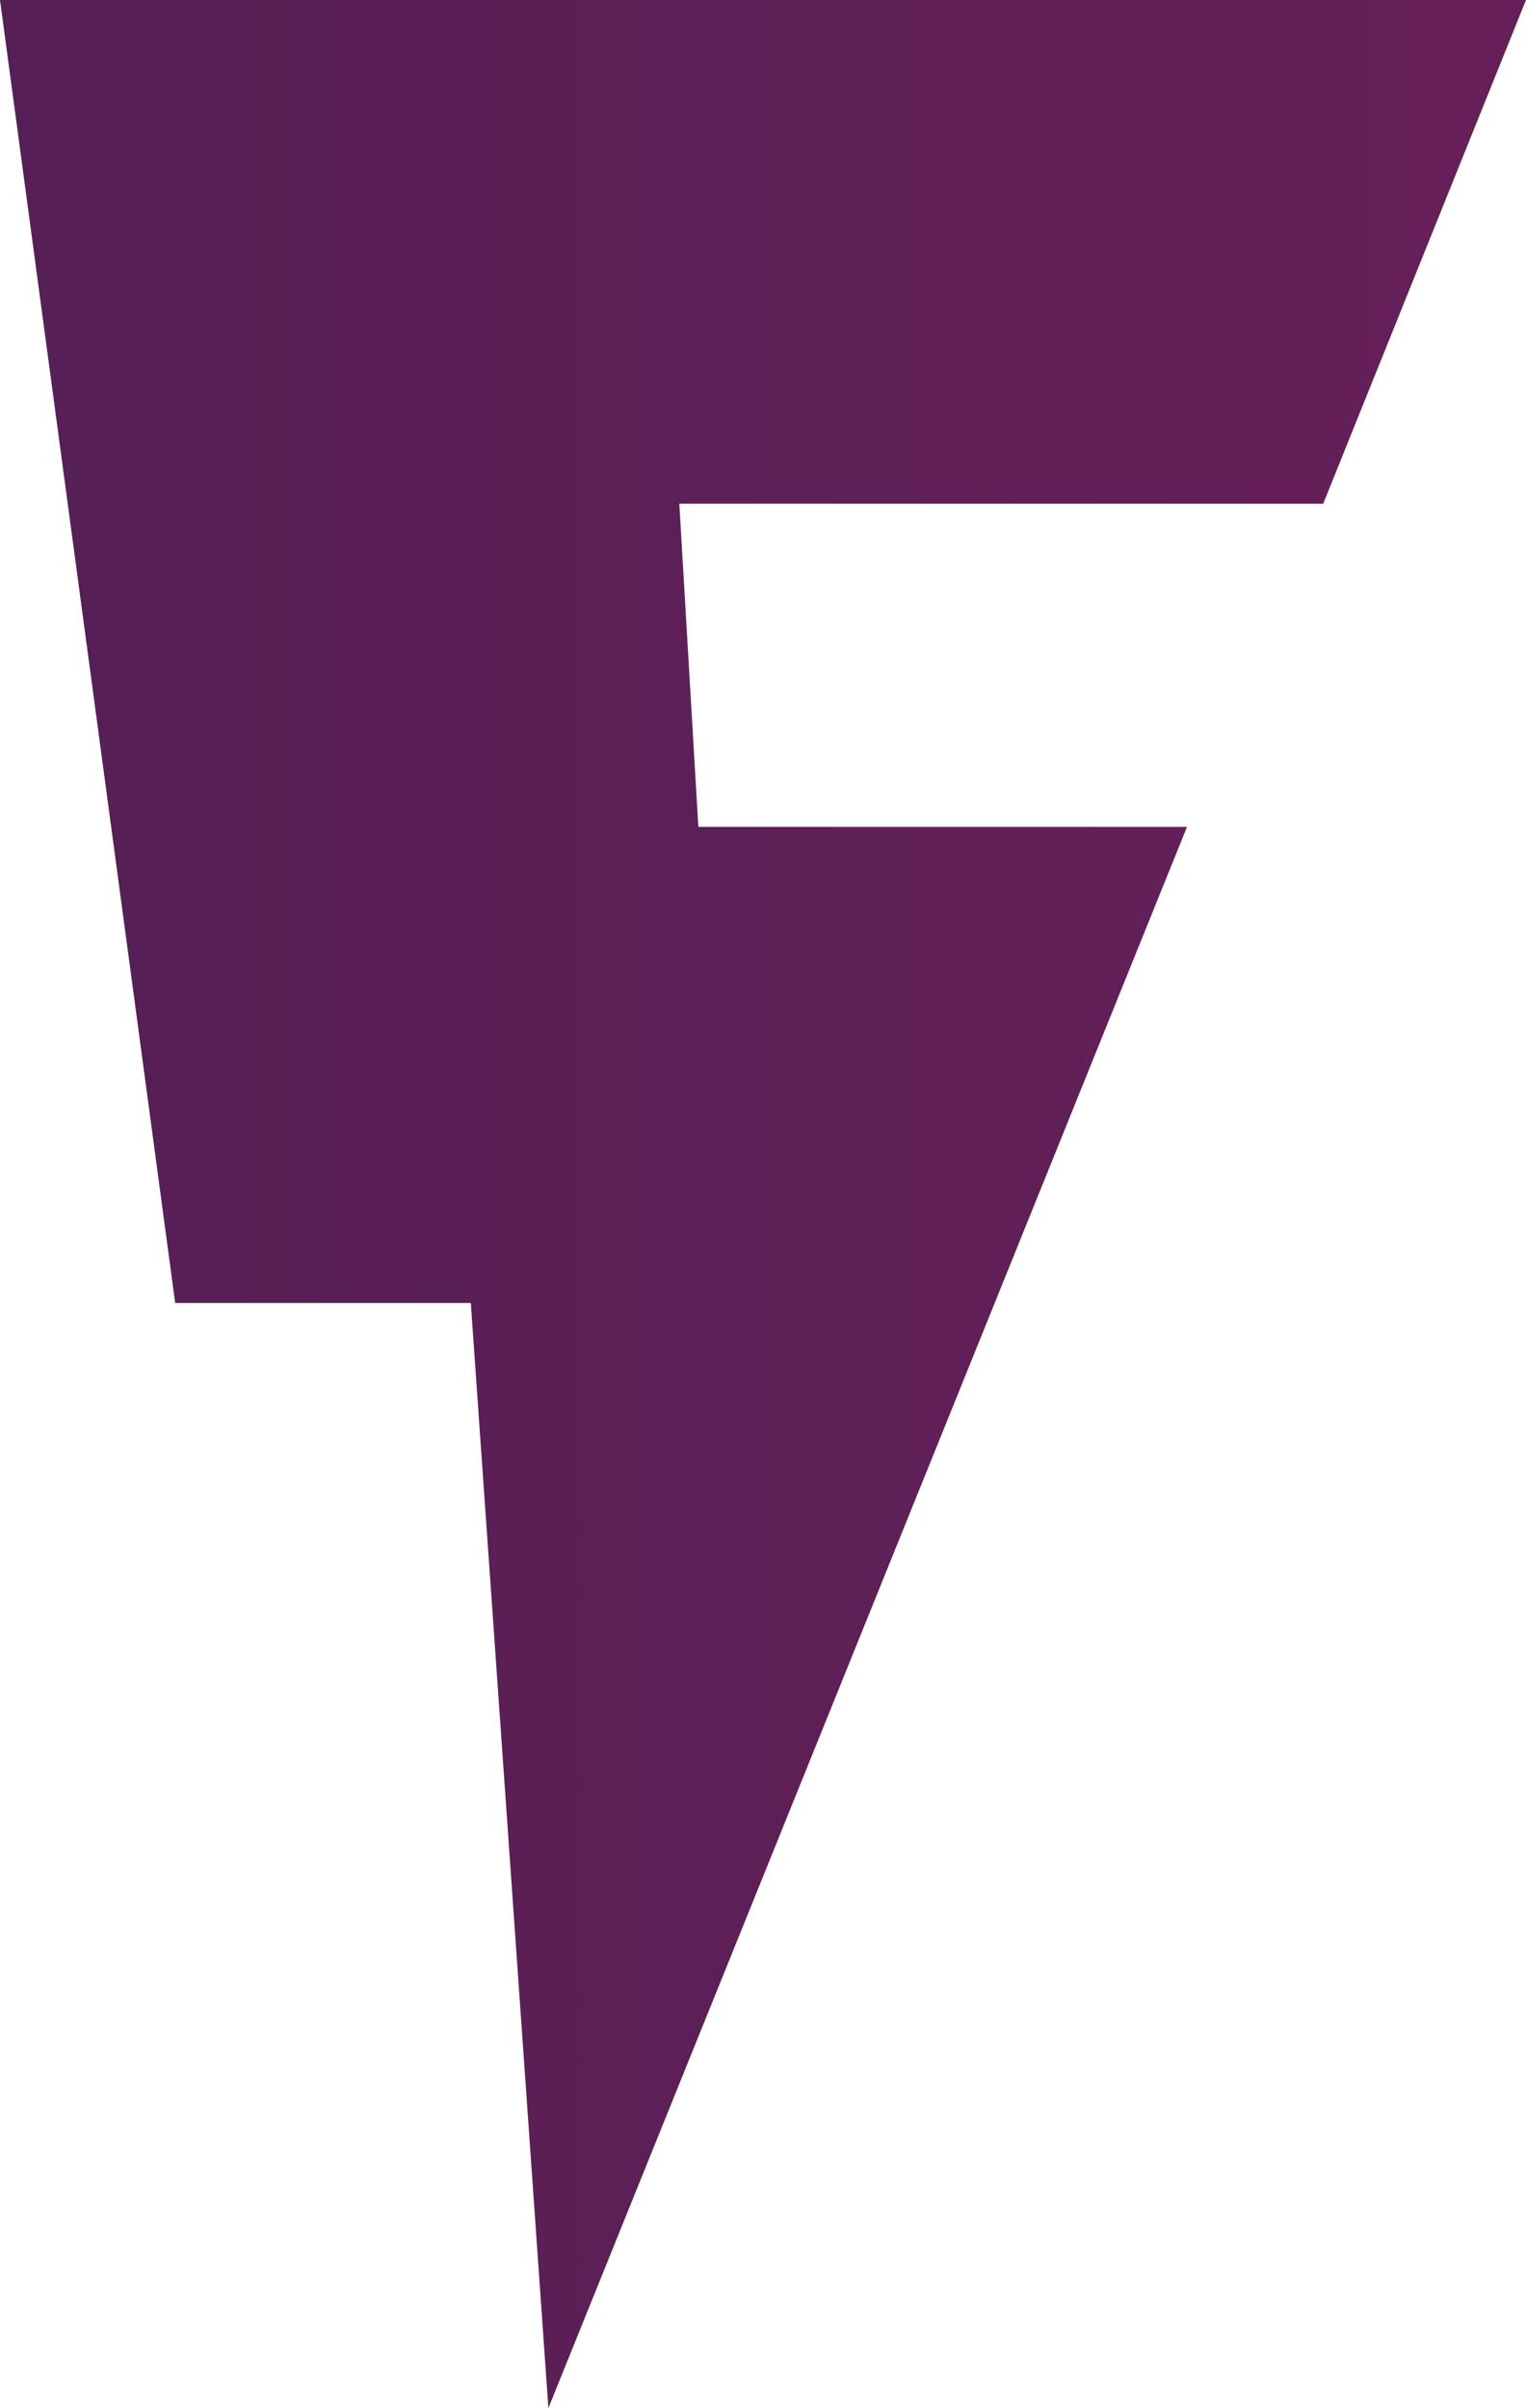 <svg xmlns="http://www.w3.org/2000/svg" xmlns:xlink="http://www.w3.org/1999/xlink" viewBox="0 0 141.03 222.55"><defs><style>.cls-1{fill:url(#Naamloos_verloop_7);}</style><linearGradient id="Naamloos_verloop_7" x1="10.76" y1="111.27" x2="1138.76" y2="111.27" gradientUnits="userSpaceOnUse"><stop offset="0" stop-color="#561f55"/><stop offset="1" stop-color="#e72377"/></linearGradient></defs><title>logo-solo</title><g id="Laag_2" data-name="Laag 2"><g id="Laag_1-2" data-name="Laag 1"><polygon class="cls-1" points="141.03 0 0 0 16.19 120.42 43.51 120.42 50.68 222.55 109.7 76.42 64.54 76.42 62.78 46.55 122.29 46.55 141.03 0"/></g></g></svg>